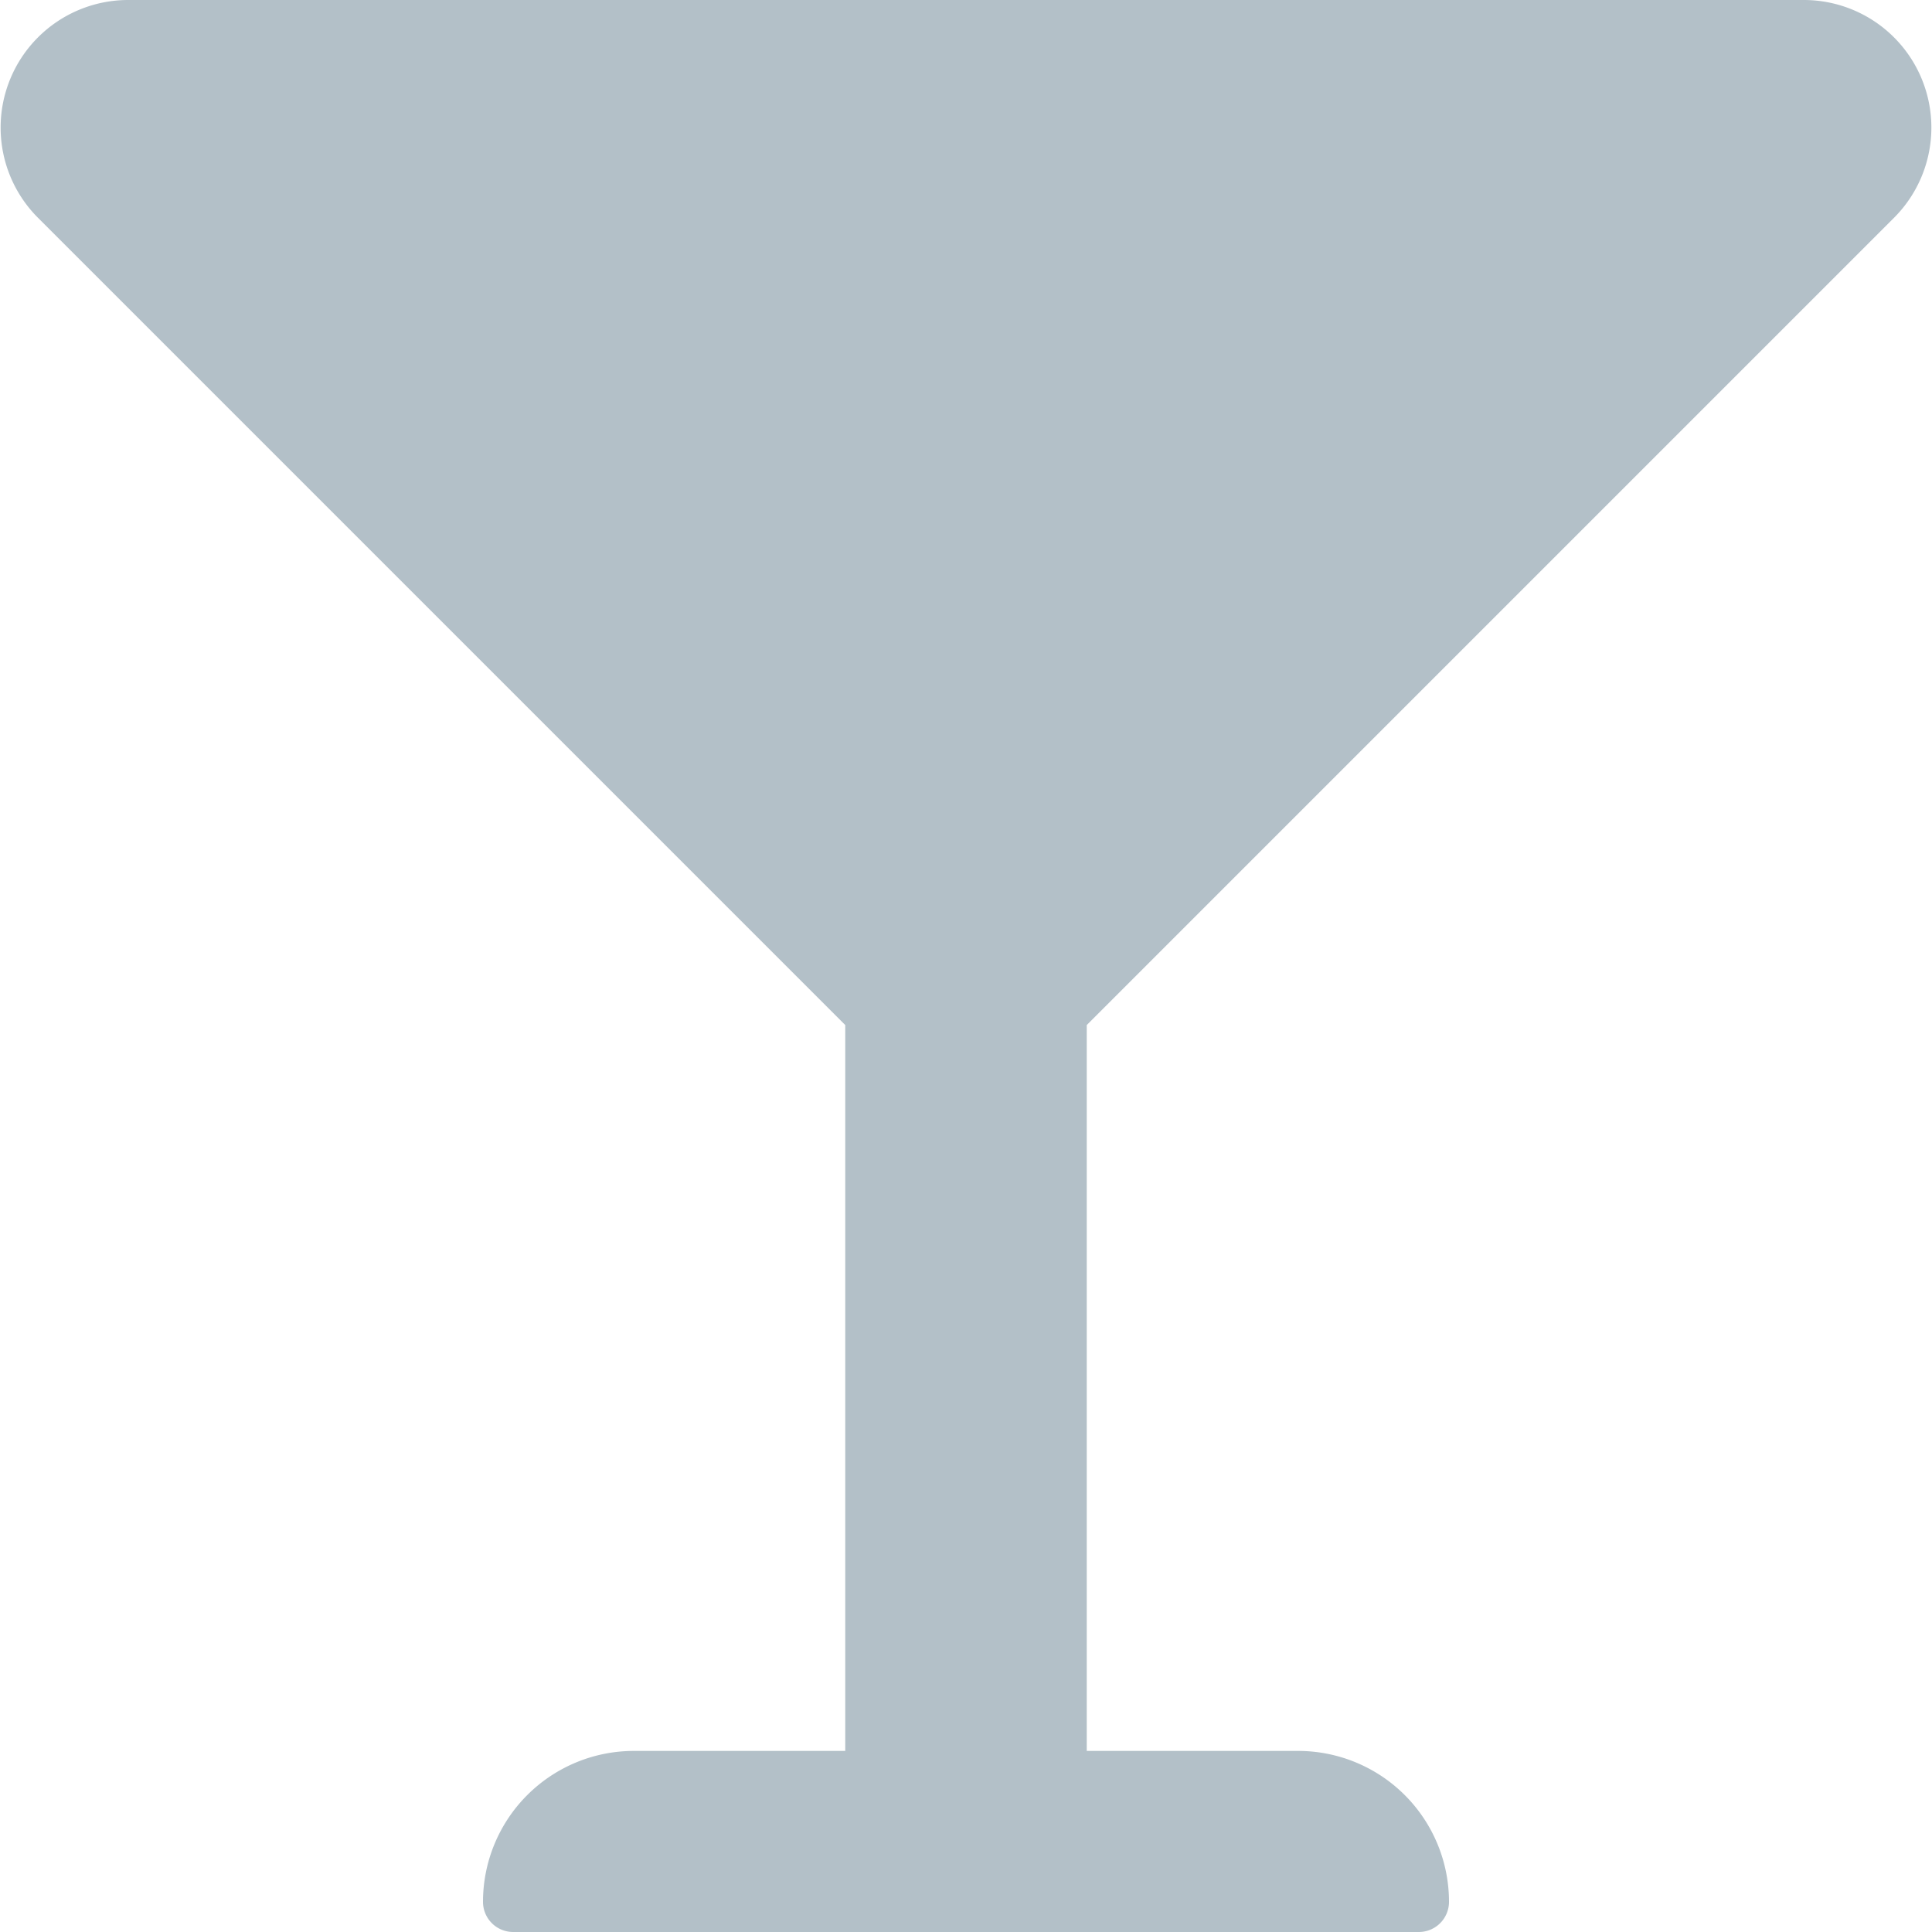<svg xmlns="http://www.w3.org/2000/svg" width="21.2" height="21.2" viewBox="0 0 21.2 21.2">
    <path id="Icon_awesome-glass-martini" data-name="Icon awesome-glass-martini"
          d="M20.788,2.385A1.4,1.4,0,0,0,19.8,0H1.4A1.4,1.4,0,0,0,.412,2.385l8.863,8.863v7.965H6.956A1.656,1.656,0,0,0,5.3,20.869a.331.331,0,0,0,.331.331h9.938a.331.331,0,0,0,.331-.331,1.656,1.656,0,0,0-1.656-1.656H11.925V11.248Z"
          transform="translate(0)" fill="#b3c0c8"/>
</svg>
